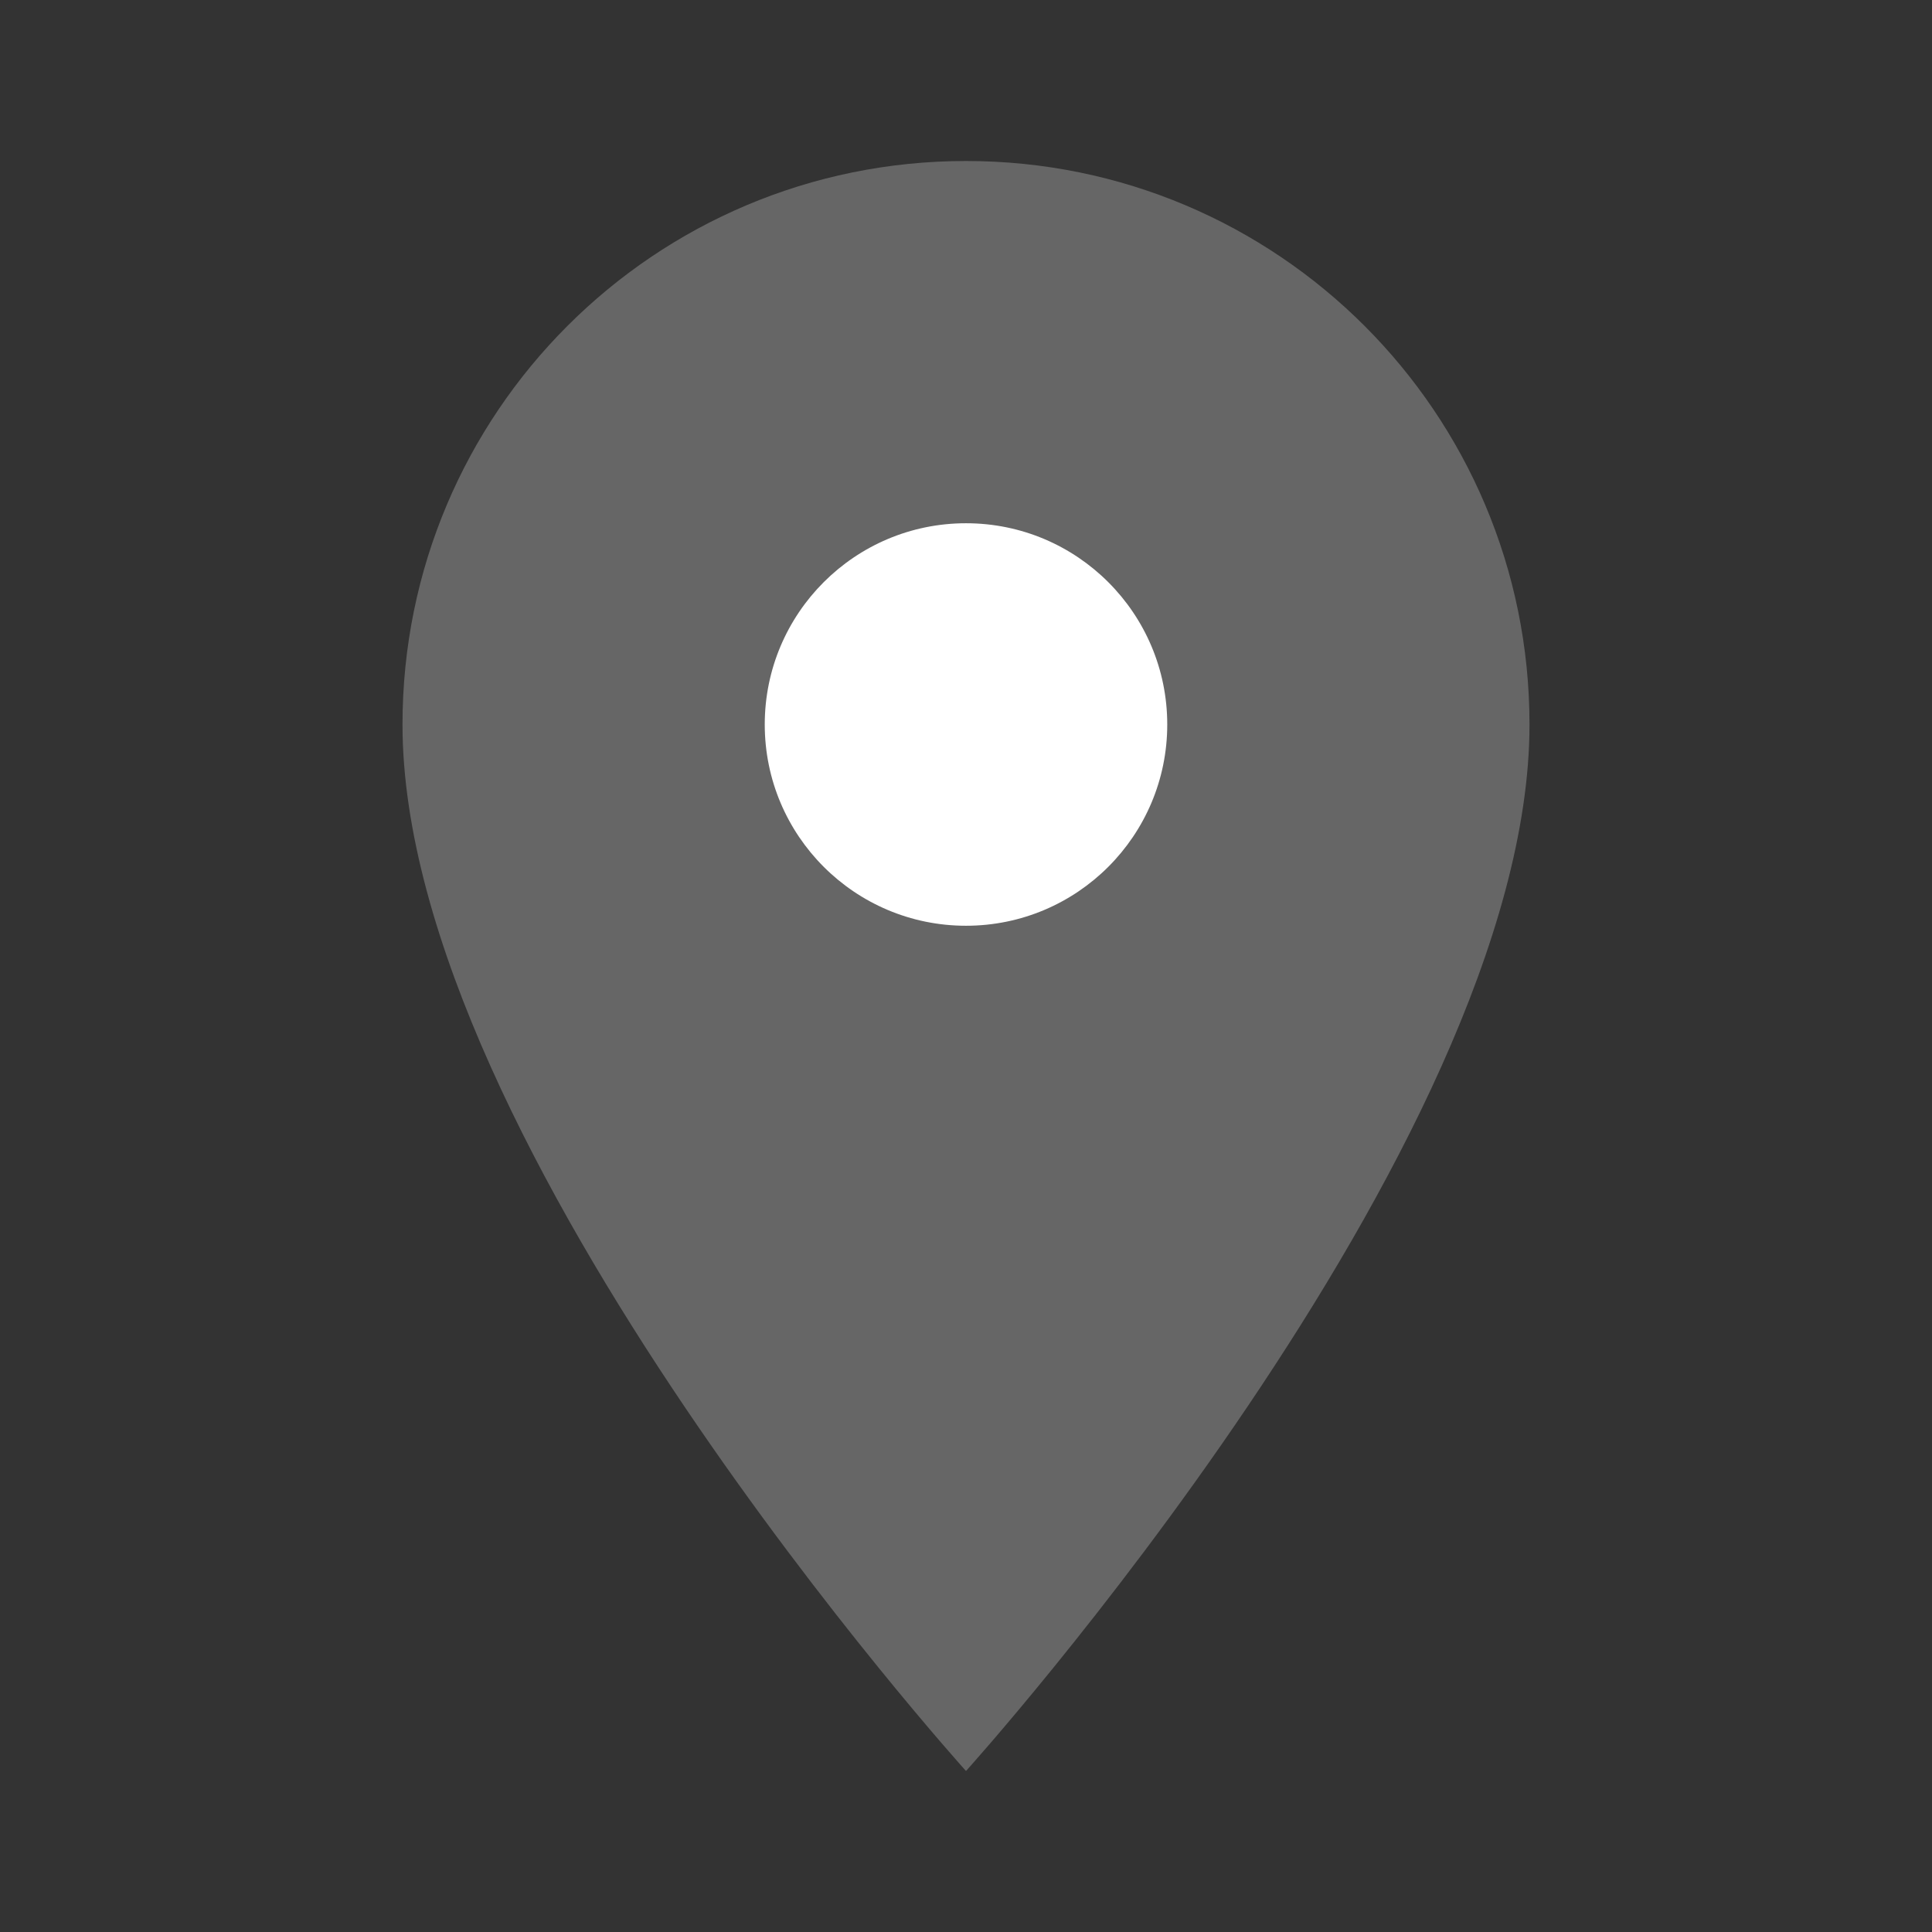 <svg width="24" height="24" viewBox="0 0 24 24" fill="none" xmlns="http://www.w3.org/2000/svg">
                <rect x="0" y="0" width="24" height="24" fill="#333333" stroke="none"/>
                <path d="M12 2C8.13 2 5 5.13 5 9c0 5.25 7 13 7 13s7-7.75 7-13c0-3.87-3.13-7-7-7z" fill="#666"/>
                <circle cx="12" cy="9" r="2.5" fill="white"/>
</svg>